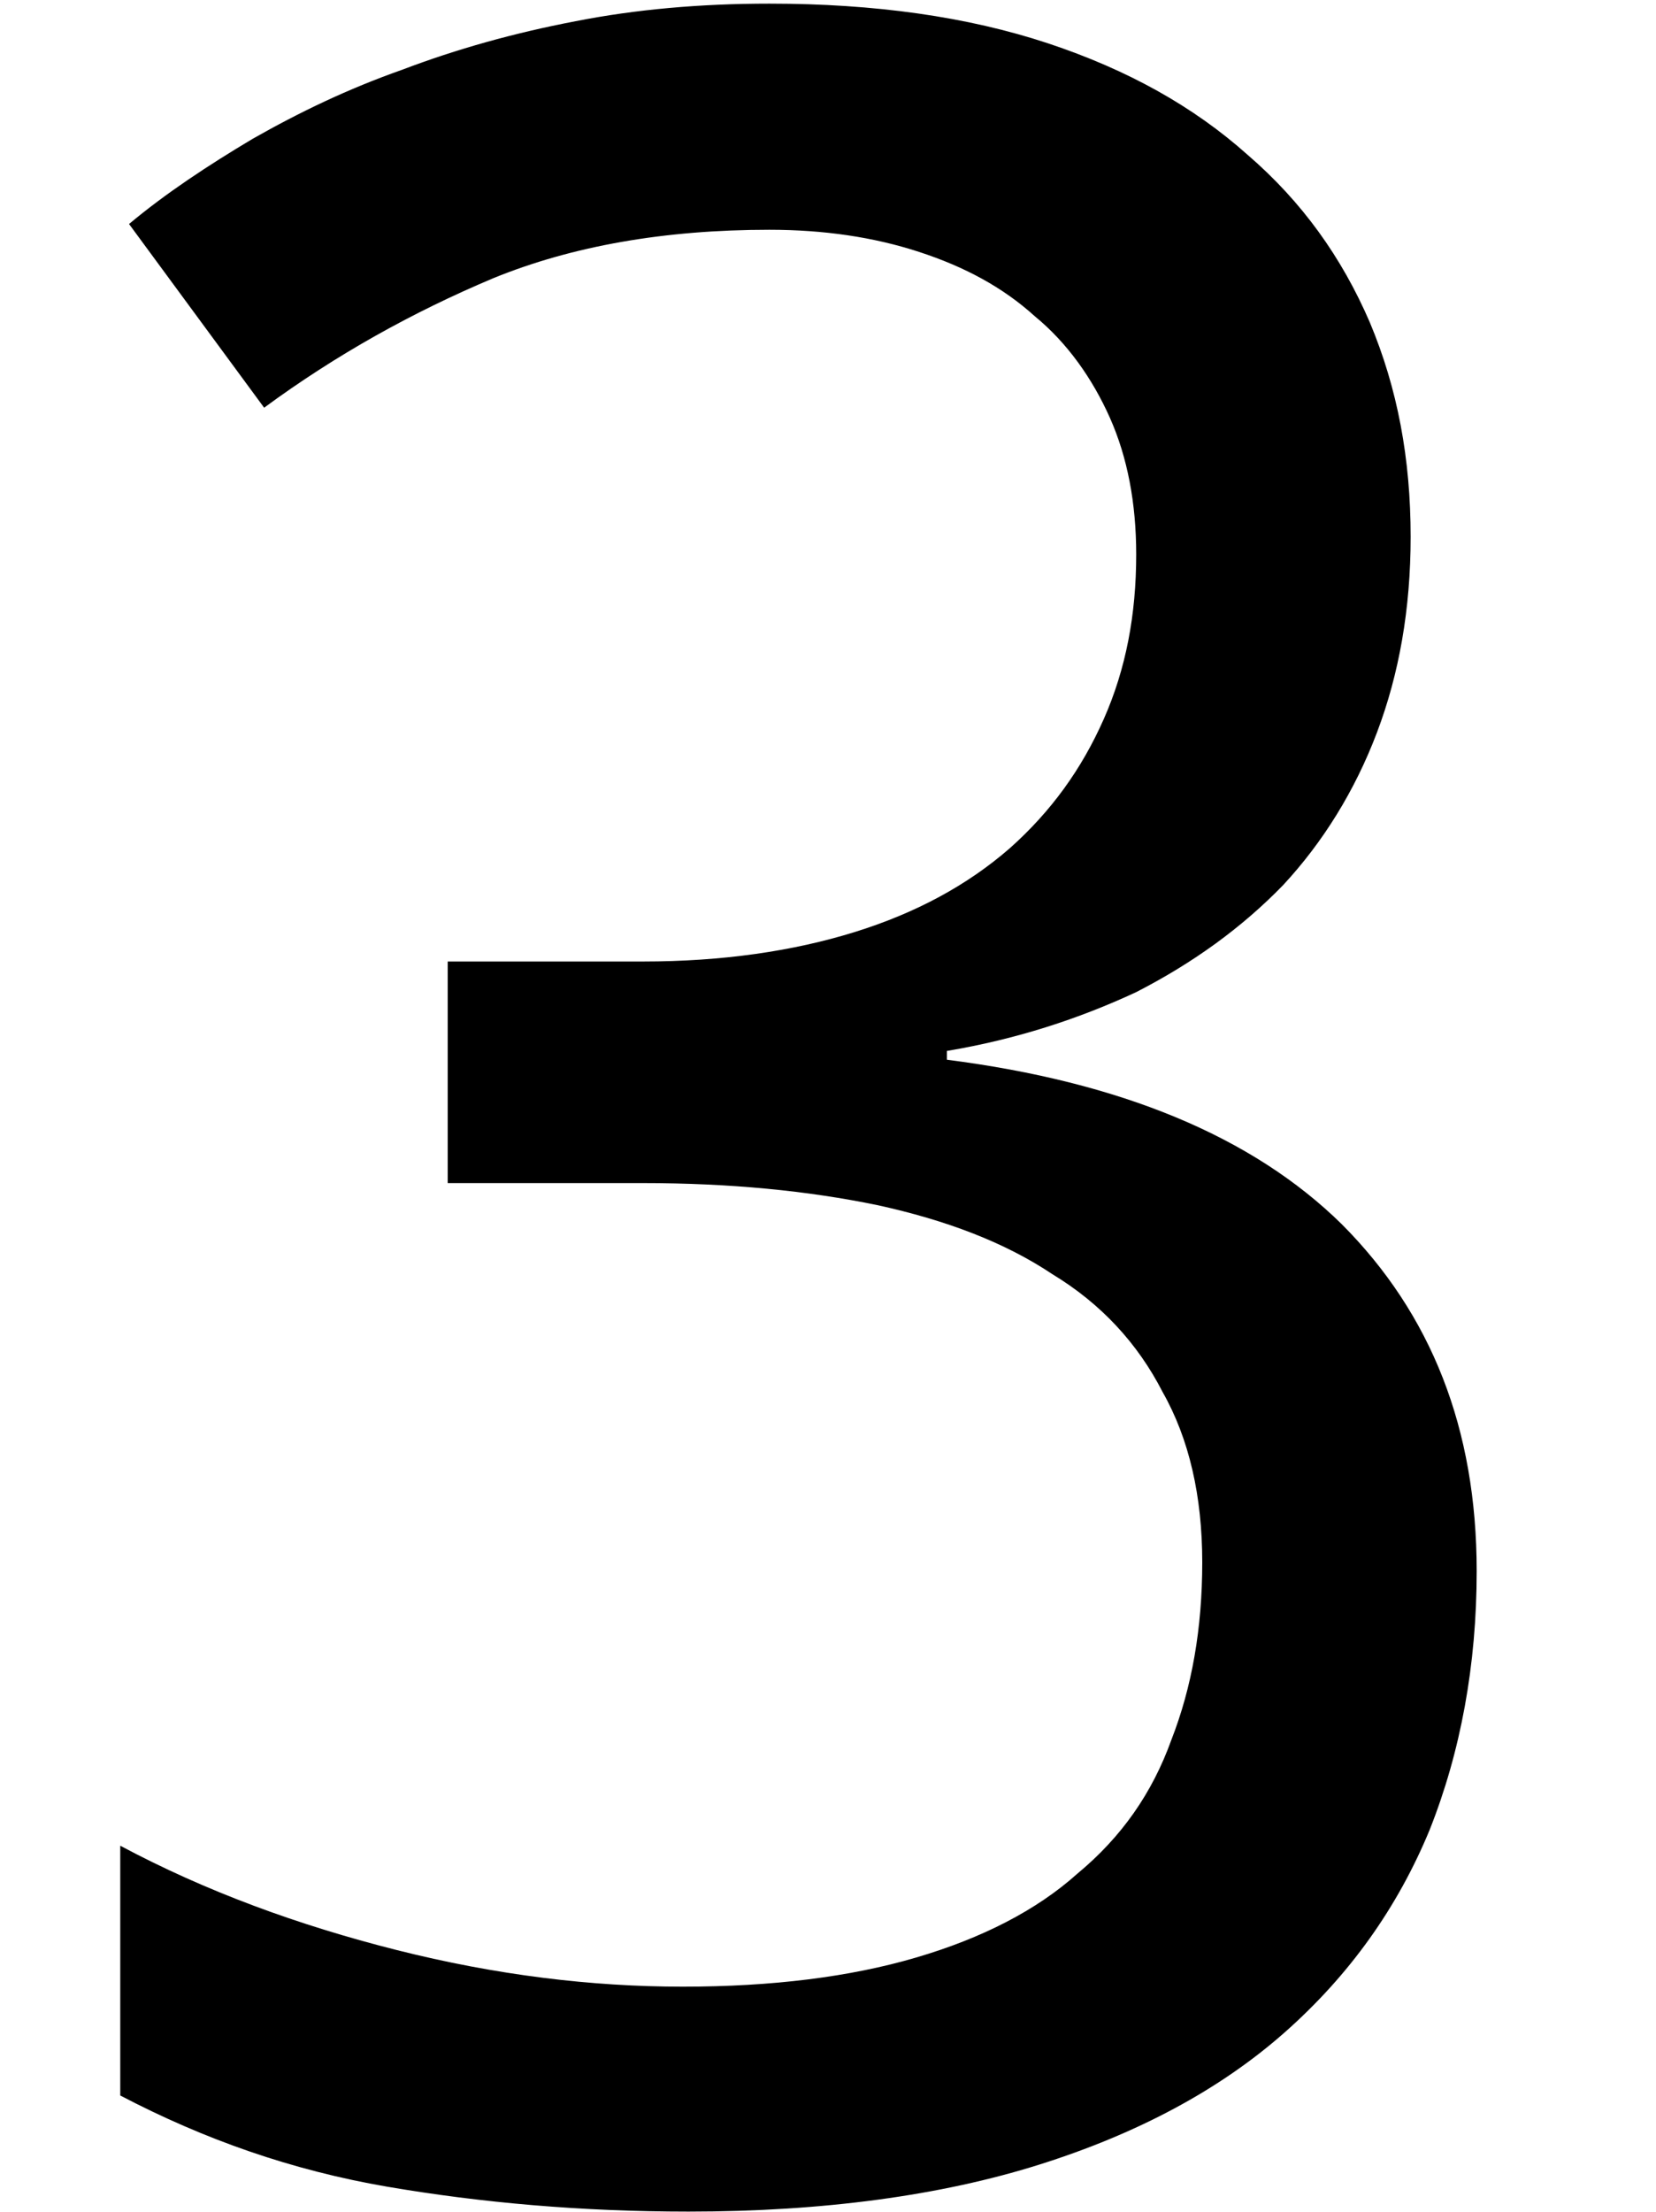 <?xml version='1.0' encoding='UTF-8'?>
<!-- This file was generated by dvisvgm 3.2.2 -->
<svg version='1.1' xmlns='http://www.w3.org/2000/svg' xmlns:xlink='http://www.w3.org/1999/xlink' width='5.467pt' height='7.297pt' viewBox='169.112 -10.786 5.467 7.297'>
<defs>
<path id='g1-51' d='M4.657-5.428C4.657-5.685 4.614-5.917 4.522-6.136C4.43-6.349 4.299-6.533 4.119-6.688C3.94-6.848 3.722-6.969 3.46-7.056C3.194-7.144 2.888-7.187 2.54-7.187C2.312-7.187 2.098-7.168 1.9-7.129C1.696-7.09 1.507-7.037 1.328-6.969C1.149-6.906 .989-6.829 .834-6.741C.688-6.654 .548-6.562 .426-6.46L.872-5.854C1.11-6.029 1.362-6.169 1.628-6.281C1.89-6.388 2.195-6.441 2.54-6.441C2.719-6.441 2.884-6.417 3.034-6.368S3.31-6.252 3.417-6.155C3.523-6.068 3.606-5.951 3.664-5.821S3.751-5.539 3.751-5.37C3.751-5.171 3.717-4.992 3.644-4.827S3.47-4.522 3.334-4.401C3.194-4.279 3.024-4.187 2.821-4.124S2.384-4.027 2.123-4.027H1.478V-3.296H2.123C2.409-3.296 2.666-3.271 2.898-3.223C3.121-3.174 3.315-3.102 3.475-2.995C3.635-2.898 3.756-2.767 3.838-2.607C3.926-2.452 3.969-2.263 3.969-2.045S3.935-1.633 3.867-1.459C3.804-1.284 3.703-1.139 3.557-1.018C3.422-.897 3.242-.805 3.024-.741S2.549-.645 2.254-.645C1.953-.645 1.638-.683 1.309-.766C.984-.848 .678-.96 .397-1.11V-.286C.674-.141 .964-.039 1.279 .015C1.59 .068 1.919 .097 2.273 .097C2.719 .097 3.107 .044 3.431-.058S4.027-.305 4.241-.494S4.614-.906 4.72-1.163C4.822-1.42 4.875-1.706 4.875-2.016C4.875-2.486 4.725-2.864 4.43-3.16C4.134-3.451 3.698-3.63 3.126-3.703V-3.732C3.354-3.77 3.562-3.838 3.751-3.926C3.94-4.023 4.1-4.139 4.236-4.279C4.367-4.42 4.473-4.59 4.546-4.783S4.657-5.19 4.657-5.428Z'/>
</defs>
<g id='page1'>
<use x='169.112' y='-3.587' xlink:href='#g1-51'/>
</g>
</svg>